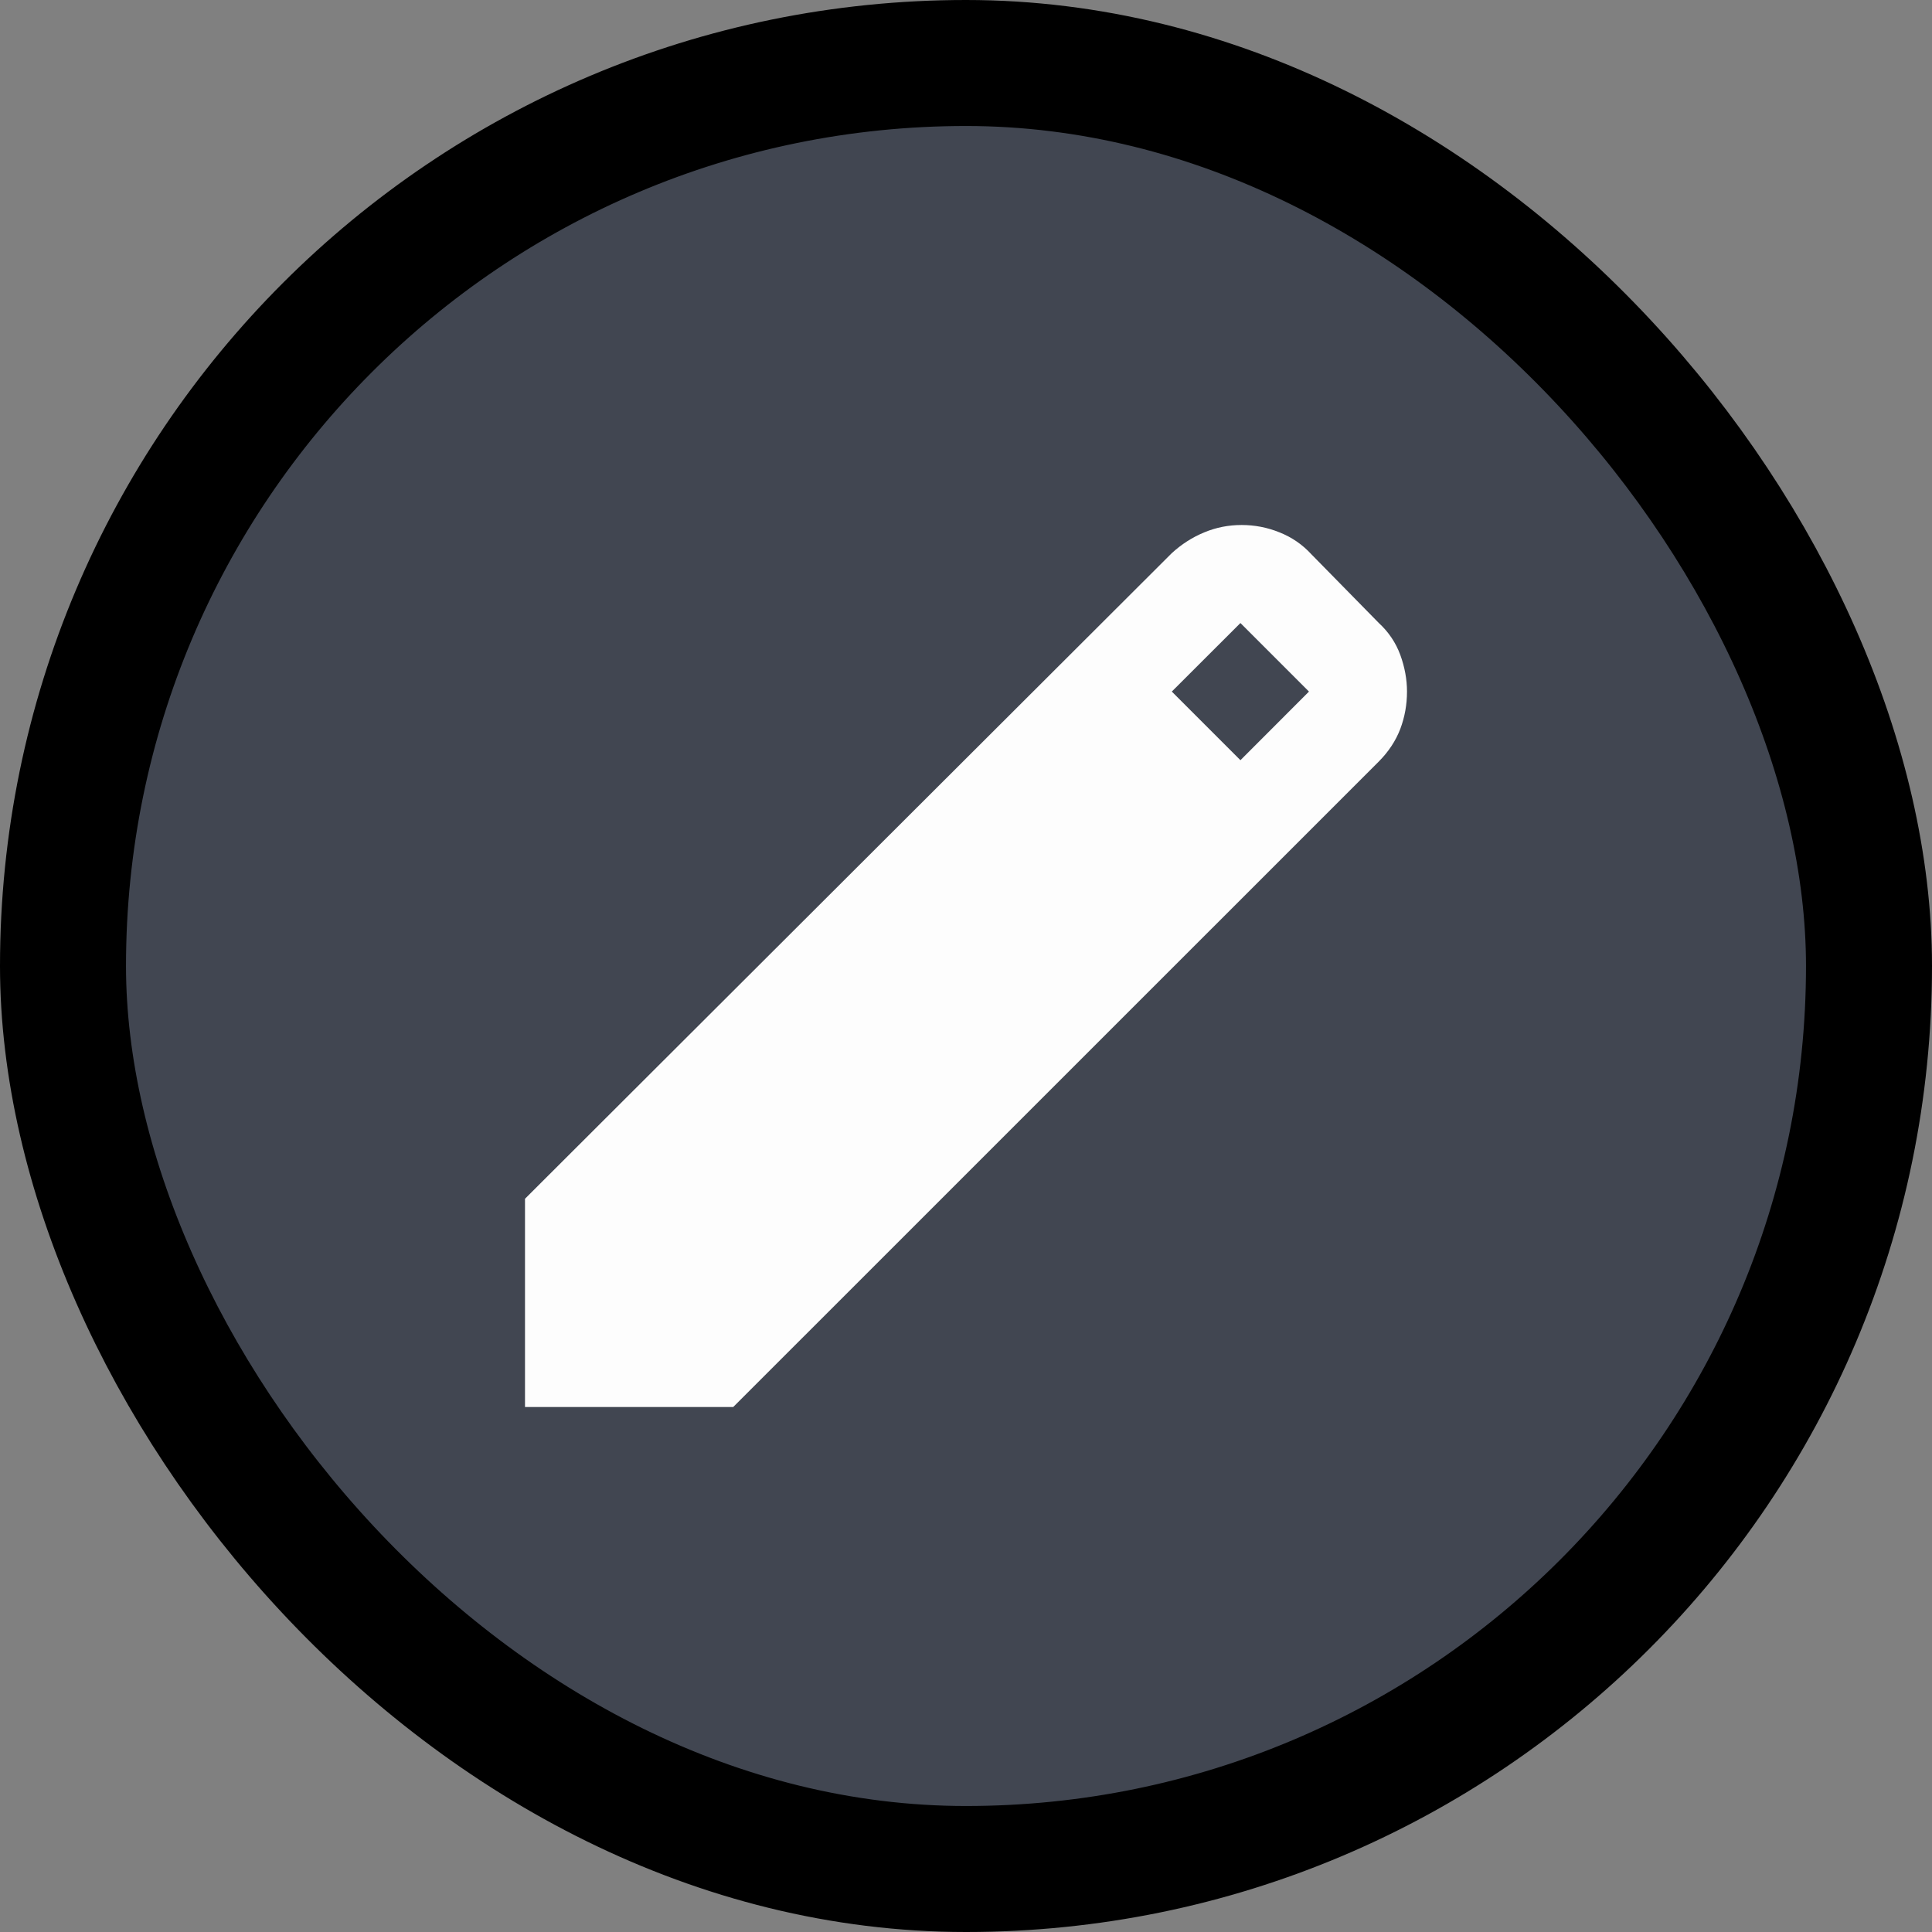 <svg width="23" height="23" viewBox="0 0 23 23" fill="none" xmlns="http://www.w3.org/2000/svg">
<rect x="0" y="0" width="23" height="23" fill="#808080" stroke="none"/>
<rect x="0.75" y="0.75" width="21.5" height="21.5" rx="10.75" fill="#414651"/>
<rect x="0.75" y="0.75" width="21.5" height="21.5" rx="10.75" stroke="black" stroke-width="1.5"/>
<path d="M6.25 16.75V14.271L13.95 6.585C14.067 6.478 14.195 6.396 14.336 6.338C14.477 6.279 14.626 6.25 14.781 6.25C14.937 6.25 15.088 6.279 15.233 6.338C15.379 6.396 15.506 6.483 15.613 6.6L16.415 7.417C16.531 7.524 16.616 7.65 16.67 7.796C16.723 7.942 16.75 8.088 16.75 8.233C16.75 8.389 16.723 8.537 16.67 8.678C16.616 8.819 16.531 8.948 16.415 9.065L8.729 16.75H6.25ZM14.767 9.05L15.583 8.233L14.767 7.417L13.95 8.233L14.767 9.05Z" fill="#FDFDFD"/>
</svg>
